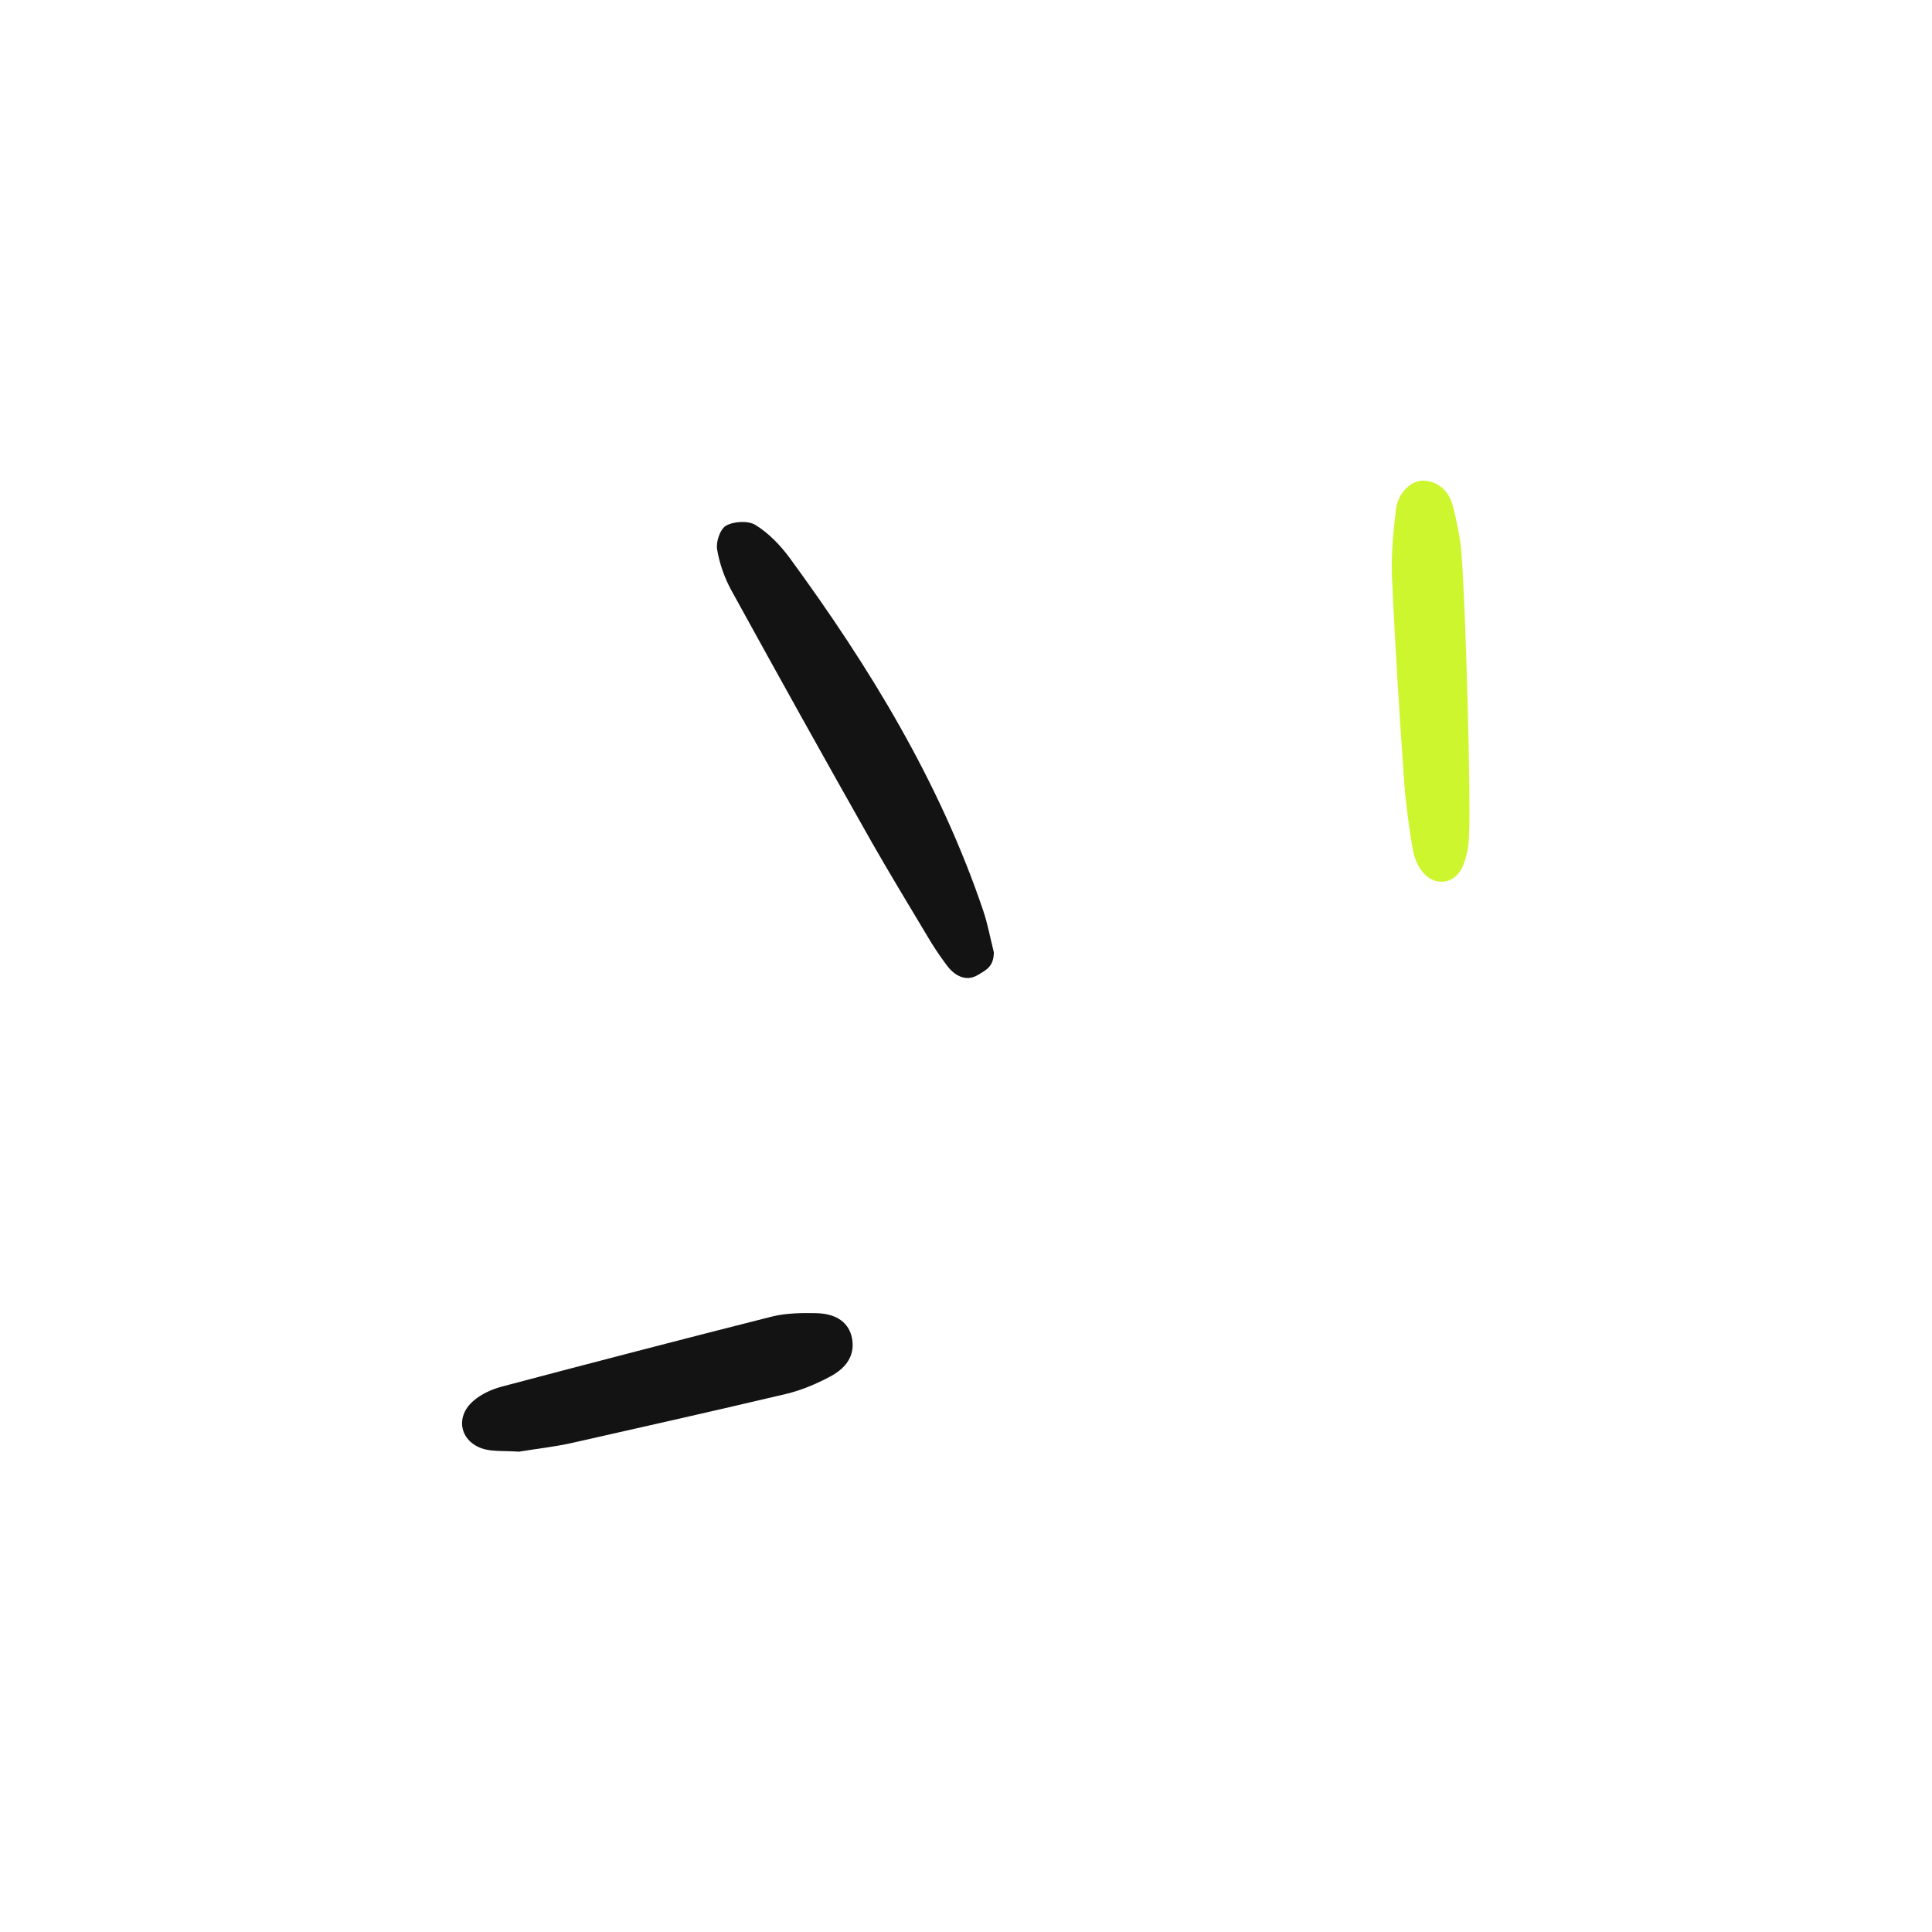 <svg width="120" height="120" viewBox="0 0 120 120" fill="none" xmlns="http://www.w3.org/2000/svg">
<path d="M61.729 59.145C61.479 58.145 61.333 57.333 61.062 56.541C58.354 48.541 54 41.416 49.042 34.645C48.458 33.853 47.729 33.103 46.917 32.603C46.479 32.333 45.604 32.374 45.104 32.645C44.729 32.853 44.458 33.666 44.542 34.124C44.687 34.999 45 35.895 45.437 36.687C48.312 41.916 51.208 47.124 54.146 52.312C55.25 54.249 56.417 56.166 57.562 58.083C57.938 58.728 58.354 59.353 58.792 59.937C59.271 60.603 60 60.999 60.729 60.562C61.208 60.27 61.729 60.062 61.729 59.145Z" fill="#131313"/>
<path d="M32.229 90.167C33.229 90 34.396 89.875 35.521 89.625C39.958 88.625 44.396 87.625 48.812 86.583C49.771 86.354 50.708 85.958 51.562 85.5C52.708 84.896 53.104 84.042 52.917 83.104C52.729 82.167 51.979 81.583 50.667 81.562C49.771 81.542 48.812 81.562 47.958 81.771C42.354 83.188 36.75 84.646 31.167 86.125C30.542 86.292 29.896 86.583 29.417 87C28.208 88.021 28.583 89.625 30.125 90.021C30.729 90.167 31.417 90.104 32.229 90.167Z" fill="#131313"/>
<path d="M90.771 34.312C90.688 33.333 90.479 32.354 90.229 31.395C90 30.541 89.417 29.937 88.479 29.854C87.688 29.791 86.833 30.583 86.708 31.625C86.542 33.02 86.396 34.437 86.458 35.833C86.646 40.041 86.917 44.27 87.208 48.479C87.312 49.875 87.5 51.27 87.729 52.666C87.812 53.145 87.979 53.645 88.25 54.02C88.979 55.083 90.312 55 90.833 53.854C91.125 53.208 91.25 52.416 91.25 51.708C91.354 49.375 91.042 37.77 90.771 34.312Z" fill="#CEF62E"/>
</svg>
